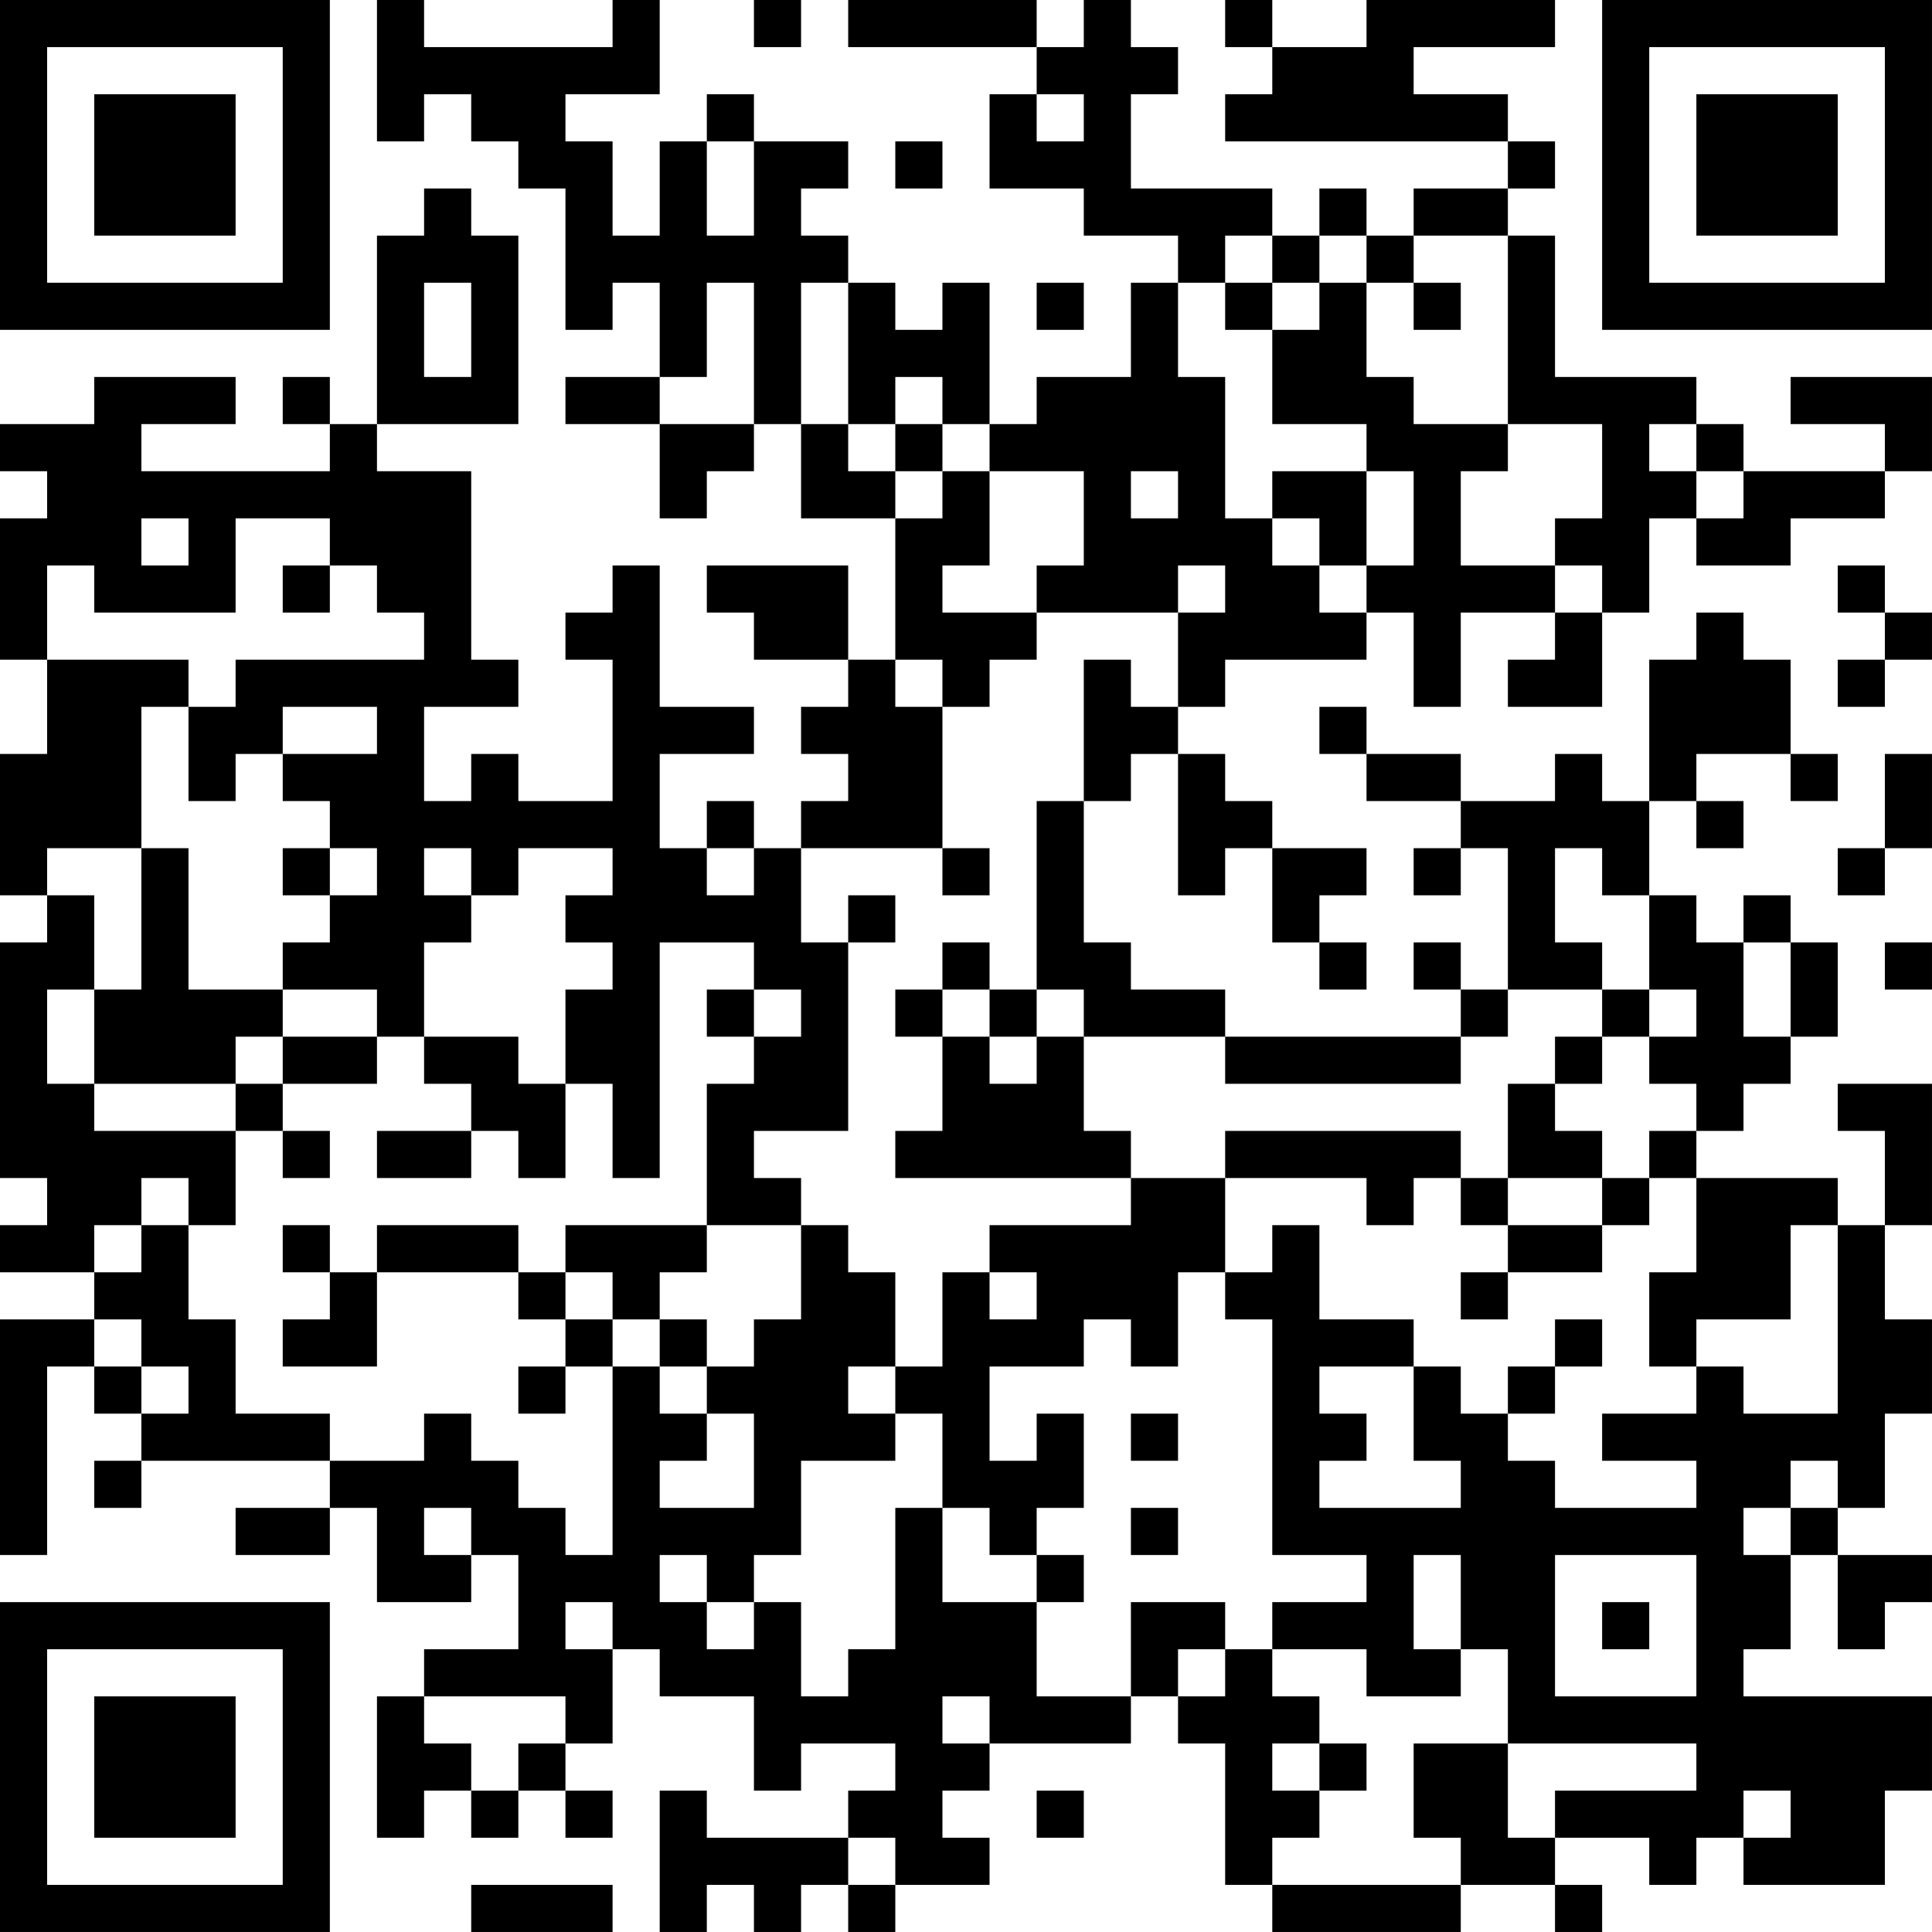 <?xml version="1.0" encoding="UTF-8"?>
<svg xmlns="http://www.w3.org/2000/svg" version="1.1" width="200" height="200" viewBox="0 0 200 200"><rect x="0" y="0" width="200" height="200" fill="#ffffff"/><g transform="scale(4.878)"><g transform="translate(0,0)"><path fill-rule="evenodd" d="M8 0L8 3L9 3L9 2L10 2L10 3L11 3L11 4L12 4L12 7L13 7L13 6L14 6L14 8L12 8L12 9L14 9L14 11L15 11L15 10L16 10L16 9L17 9L17 11L19 11L19 14L18 14L18 12L15 12L15 13L16 13L16 14L18 14L18 15L17 15L17 16L18 16L18 17L17 17L17 18L16 18L16 17L15 17L15 18L14 18L14 16L16 16L16 15L14 15L14 12L13 12L13 13L12 13L12 14L13 14L13 17L11 17L11 16L10 16L10 17L9 17L9 15L11 15L11 14L10 14L10 10L8 10L8 9L11 9L11 5L10 5L10 4L9 4L9 5L8 5L8 9L7 9L7 8L6 8L6 9L7 9L7 10L3 10L3 9L5 9L5 8L2 8L2 9L0 9L0 10L1 10L1 11L0 11L0 14L1 14L1 16L0 16L0 19L1 19L1 20L0 20L0 25L1 25L1 26L0 26L0 27L2 27L2 28L0 28L0 33L1 33L1 29L2 29L2 30L3 30L3 31L2 31L2 32L3 32L3 31L7 31L7 32L5 32L5 33L7 33L7 32L8 32L8 34L10 34L10 33L11 33L11 35L9 35L9 36L8 36L8 39L9 39L9 38L10 38L10 39L11 39L11 38L12 38L12 39L13 39L13 38L12 38L12 37L13 37L13 35L14 35L14 36L16 36L16 38L17 38L17 37L19 37L19 38L18 38L18 39L15 39L15 38L14 38L14 41L15 41L15 40L16 40L16 41L17 41L17 40L18 40L18 41L19 41L19 40L21 40L21 39L20 39L20 38L21 38L21 37L24 37L24 36L25 36L25 37L26 37L26 40L27 40L27 41L31 41L31 40L33 40L33 41L34 41L34 40L33 40L33 39L35 39L35 40L36 40L36 39L37 39L37 40L40 40L40 38L41 38L41 36L37 36L37 35L38 35L38 33L39 33L39 35L40 35L40 34L41 34L41 33L39 33L39 32L40 32L40 30L41 30L41 28L40 28L40 26L41 26L41 23L39 23L39 24L40 24L40 26L39 26L39 25L36 25L36 24L37 24L37 23L38 23L38 22L39 22L39 20L38 20L38 19L37 19L37 20L36 20L36 19L35 19L35 17L36 17L36 18L37 18L37 17L36 17L36 16L38 16L38 17L39 17L39 16L38 16L38 14L37 14L37 13L36 13L36 14L35 14L35 17L34 17L34 16L33 16L33 17L31 17L31 16L29 16L29 15L28 15L28 16L29 16L29 17L31 17L31 18L30 18L30 19L31 19L31 18L32 18L32 21L31 21L31 20L30 20L30 21L31 21L31 22L26 22L26 21L24 21L24 20L23 20L23 17L24 17L24 16L25 16L25 19L26 19L26 18L27 18L27 20L28 20L28 21L29 21L29 20L28 20L28 19L29 19L29 18L27 18L27 17L26 17L26 16L25 16L25 15L26 15L26 14L29 14L29 13L30 13L30 15L31 15L31 13L33 13L33 14L32 14L32 15L34 15L34 13L35 13L35 11L36 11L36 12L38 12L38 11L40 11L40 10L41 10L41 8L38 8L38 9L40 9L40 10L37 10L37 9L36 9L36 8L33 8L33 5L32 5L32 4L33 4L33 3L32 3L32 2L30 2L30 1L33 1L33 0L29 0L29 1L27 1L27 0L26 0L26 1L27 1L27 2L26 2L26 3L32 3L32 4L30 4L30 5L29 5L29 4L28 4L28 5L27 5L27 4L24 4L24 2L25 2L25 1L24 1L24 0L23 0L23 1L22 1L22 0L18 0L18 1L22 1L22 2L21 2L21 4L23 4L23 5L25 5L25 6L24 6L24 8L22 8L22 9L21 9L21 6L20 6L20 7L19 7L19 6L18 6L18 5L17 5L17 4L18 4L18 3L16 3L16 2L15 2L15 3L14 3L14 5L13 5L13 3L12 3L12 2L14 2L14 0L13 0L13 1L9 1L9 0ZM16 0L16 1L17 1L17 0ZM22 2L22 3L23 3L23 2ZM15 3L15 5L16 5L16 3ZM19 3L19 4L20 4L20 3ZM26 5L26 6L25 6L25 8L26 8L26 11L27 11L27 12L28 12L28 13L29 13L29 12L30 12L30 10L29 10L29 9L27 9L27 7L28 7L28 6L29 6L29 8L30 8L30 9L32 9L32 10L31 10L31 12L33 12L33 13L34 13L34 12L33 12L33 11L34 11L34 9L32 9L32 5L30 5L30 6L29 6L29 5L28 5L28 6L27 6L27 5ZM9 6L9 8L10 8L10 6ZM15 6L15 8L14 8L14 9L16 9L16 6ZM17 6L17 9L18 9L18 10L19 10L19 11L20 11L20 10L21 10L21 12L20 12L20 13L22 13L22 14L21 14L21 15L20 15L20 14L19 14L19 15L20 15L20 18L17 18L17 20L18 20L18 24L16 24L16 25L17 25L17 26L15 26L15 23L16 23L16 22L17 22L17 21L16 21L16 20L14 20L14 25L13 25L13 23L12 23L12 21L13 21L13 20L12 20L12 19L13 19L13 18L11 18L11 19L10 19L10 18L9 18L9 19L10 19L10 20L9 20L9 22L8 22L8 21L6 21L6 20L7 20L7 19L8 19L8 18L7 18L7 17L6 17L6 16L8 16L8 15L6 15L6 16L5 16L5 17L4 17L4 15L5 15L5 14L9 14L9 13L8 13L8 12L7 12L7 11L5 11L5 13L2 13L2 12L1 12L1 14L4 14L4 15L3 15L3 18L1 18L1 19L2 19L2 21L1 21L1 23L2 23L2 24L5 24L5 26L4 26L4 25L3 25L3 26L2 26L2 27L3 27L3 26L4 26L4 28L5 28L5 30L7 30L7 31L9 31L9 30L10 30L10 31L11 31L11 32L12 32L12 33L13 33L13 29L14 29L14 30L15 30L15 31L14 31L14 32L16 32L16 30L15 30L15 29L16 29L16 28L17 28L17 26L18 26L18 27L19 27L19 29L18 29L18 30L19 30L19 31L17 31L17 33L16 33L16 34L15 34L15 33L14 33L14 34L15 34L15 35L16 35L16 34L17 34L17 36L18 36L18 35L19 35L19 32L20 32L20 34L22 34L22 36L24 36L24 34L26 34L26 35L25 35L25 36L26 36L26 35L27 35L27 36L28 36L28 37L27 37L27 38L28 38L28 39L27 39L27 40L31 40L31 39L30 39L30 37L32 37L32 39L33 39L33 38L36 38L36 37L32 37L32 35L31 35L31 33L30 33L30 35L31 35L31 36L29 36L29 35L27 35L27 34L29 34L29 33L27 33L27 28L26 28L26 27L27 27L27 26L28 26L28 28L30 28L30 29L28 29L28 30L29 30L29 31L28 31L28 32L31 32L31 31L30 31L30 29L31 29L31 30L32 30L32 31L33 31L33 32L36 32L36 31L34 31L34 30L36 30L36 29L37 29L37 30L39 30L39 26L38 26L38 28L36 28L36 29L35 29L35 27L36 27L36 25L35 25L35 24L36 24L36 23L35 23L35 22L36 22L36 21L35 21L35 19L34 19L34 18L33 18L33 20L34 20L34 21L32 21L32 22L31 22L31 23L26 23L26 22L23 22L23 21L22 21L22 17L23 17L23 14L24 14L24 15L25 15L25 13L26 13L26 12L25 12L25 13L22 13L22 12L23 12L23 10L21 10L21 9L20 9L20 8L19 8L19 9L18 9L18 6ZM22 6L22 7L23 7L23 6ZM26 6L26 7L27 7L27 6ZM30 6L30 7L31 7L31 6ZM19 9L19 10L20 10L20 9ZM35 9L35 10L36 10L36 11L37 11L37 10L36 10L36 9ZM24 10L24 11L25 11L25 10ZM27 10L27 11L28 11L28 12L29 12L29 10ZM3 11L3 12L4 12L4 11ZM6 12L6 13L7 13L7 12ZM39 12L39 13L40 13L40 14L39 14L39 15L40 15L40 14L41 14L41 13L40 13L40 12ZM40 16L40 18L39 18L39 19L40 19L40 18L41 18L41 16ZM3 18L3 21L2 21L2 23L5 23L5 24L6 24L6 25L7 25L7 24L6 24L6 23L8 23L8 22L6 22L6 21L4 21L4 18ZM6 18L6 19L7 19L7 18ZM15 18L15 19L16 19L16 18ZM20 18L20 19L21 19L21 18ZM18 19L18 20L19 20L19 19ZM20 20L20 21L19 21L19 22L20 22L20 24L19 24L19 25L24 25L24 26L21 26L21 27L20 27L20 29L19 29L19 30L20 30L20 32L21 32L21 33L22 33L22 34L23 34L23 33L22 33L22 32L23 32L23 30L22 30L22 31L21 31L21 29L23 29L23 28L24 28L24 29L25 29L25 27L26 27L26 25L29 25L29 26L30 26L30 25L31 25L31 26L32 26L32 27L31 27L31 28L32 28L32 27L34 27L34 26L35 26L35 25L34 25L34 24L33 24L33 23L34 23L34 22L35 22L35 21L34 21L34 22L33 22L33 23L32 23L32 25L31 25L31 24L26 24L26 25L24 25L24 24L23 24L23 22L22 22L22 21L21 21L21 20ZM37 20L37 22L38 22L38 20ZM40 20L40 21L41 21L41 20ZM15 21L15 22L16 22L16 21ZM20 21L20 22L21 22L21 23L22 23L22 22L21 22L21 21ZM5 22L5 23L6 23L6 22ZM9 22L9 23L10 23L10 24L8 24L8 25L10 25L10 24L11 24L11 25L12 25L12 23L11 23L11 22ZM32 25L32 26L34 26L34 25ZM6 26L6 27L7 27L7 28L6 28L6 29L8 29L8 27L11 27L11 28L12 28L12 29L11 29L11 30L12 30L12 29L13 29L13 28L14 28L14 29L15 29L15 28L14 28L14 27L15 27L15 26L12 26L12 27L11 27L11 26L8 26L8 27L7 27L7 26ZM12 27L12 28L13 28L13 27ZM21 27L21 28L22 28L22 27ZM2 28L2 29L3 29L3 30L4 30L4 29L3 29L3 28ZM33 28L33 29L32 29L32 30L33 30L33 29L34 29L34 28ZM24 30L24 31L25 31L25 30ZM38 31L38 32L37 32L37 33L38 33L38 32L39 32L39 31ZM9 32L9 33L10 33L10 32ZM24 32L24 33L25 33L25 32ZM33 33L33 36L36 36L36 33ZM12 34L12 35L13 35L13 34ZM34 34L34 35L35 35L35 34ZM9 36L9 37L10 37L10 38L11 38L11 37L12 37L12 36ZM20 36L20 37L21 37L21 36ZM28 37L28 38L29 38L29 37ZM22 38L22 39L23 39L23 38ZM37 38L37 39L38 39L38 38ZM18 39L18 40L19 40L19 39ZM10 40L10 41L13 41L13 40ZM0 0L0 7L7 7L7 0ZM1 1L1 6L6 6L6 1ZM2 2L2 5L5 5L5 2ZM34 0L34 7L41 7L41 0ZM35 1L35 6L40 6L40 1ZM36 2L36 5L39 5L39 2ZM0 34L0 41L7 41L7 34ZM1 35L1 40L6 40L6 35ZM2 36L2 39L5 39L5 36Z" fill="#000000"/></g></g></svg>

